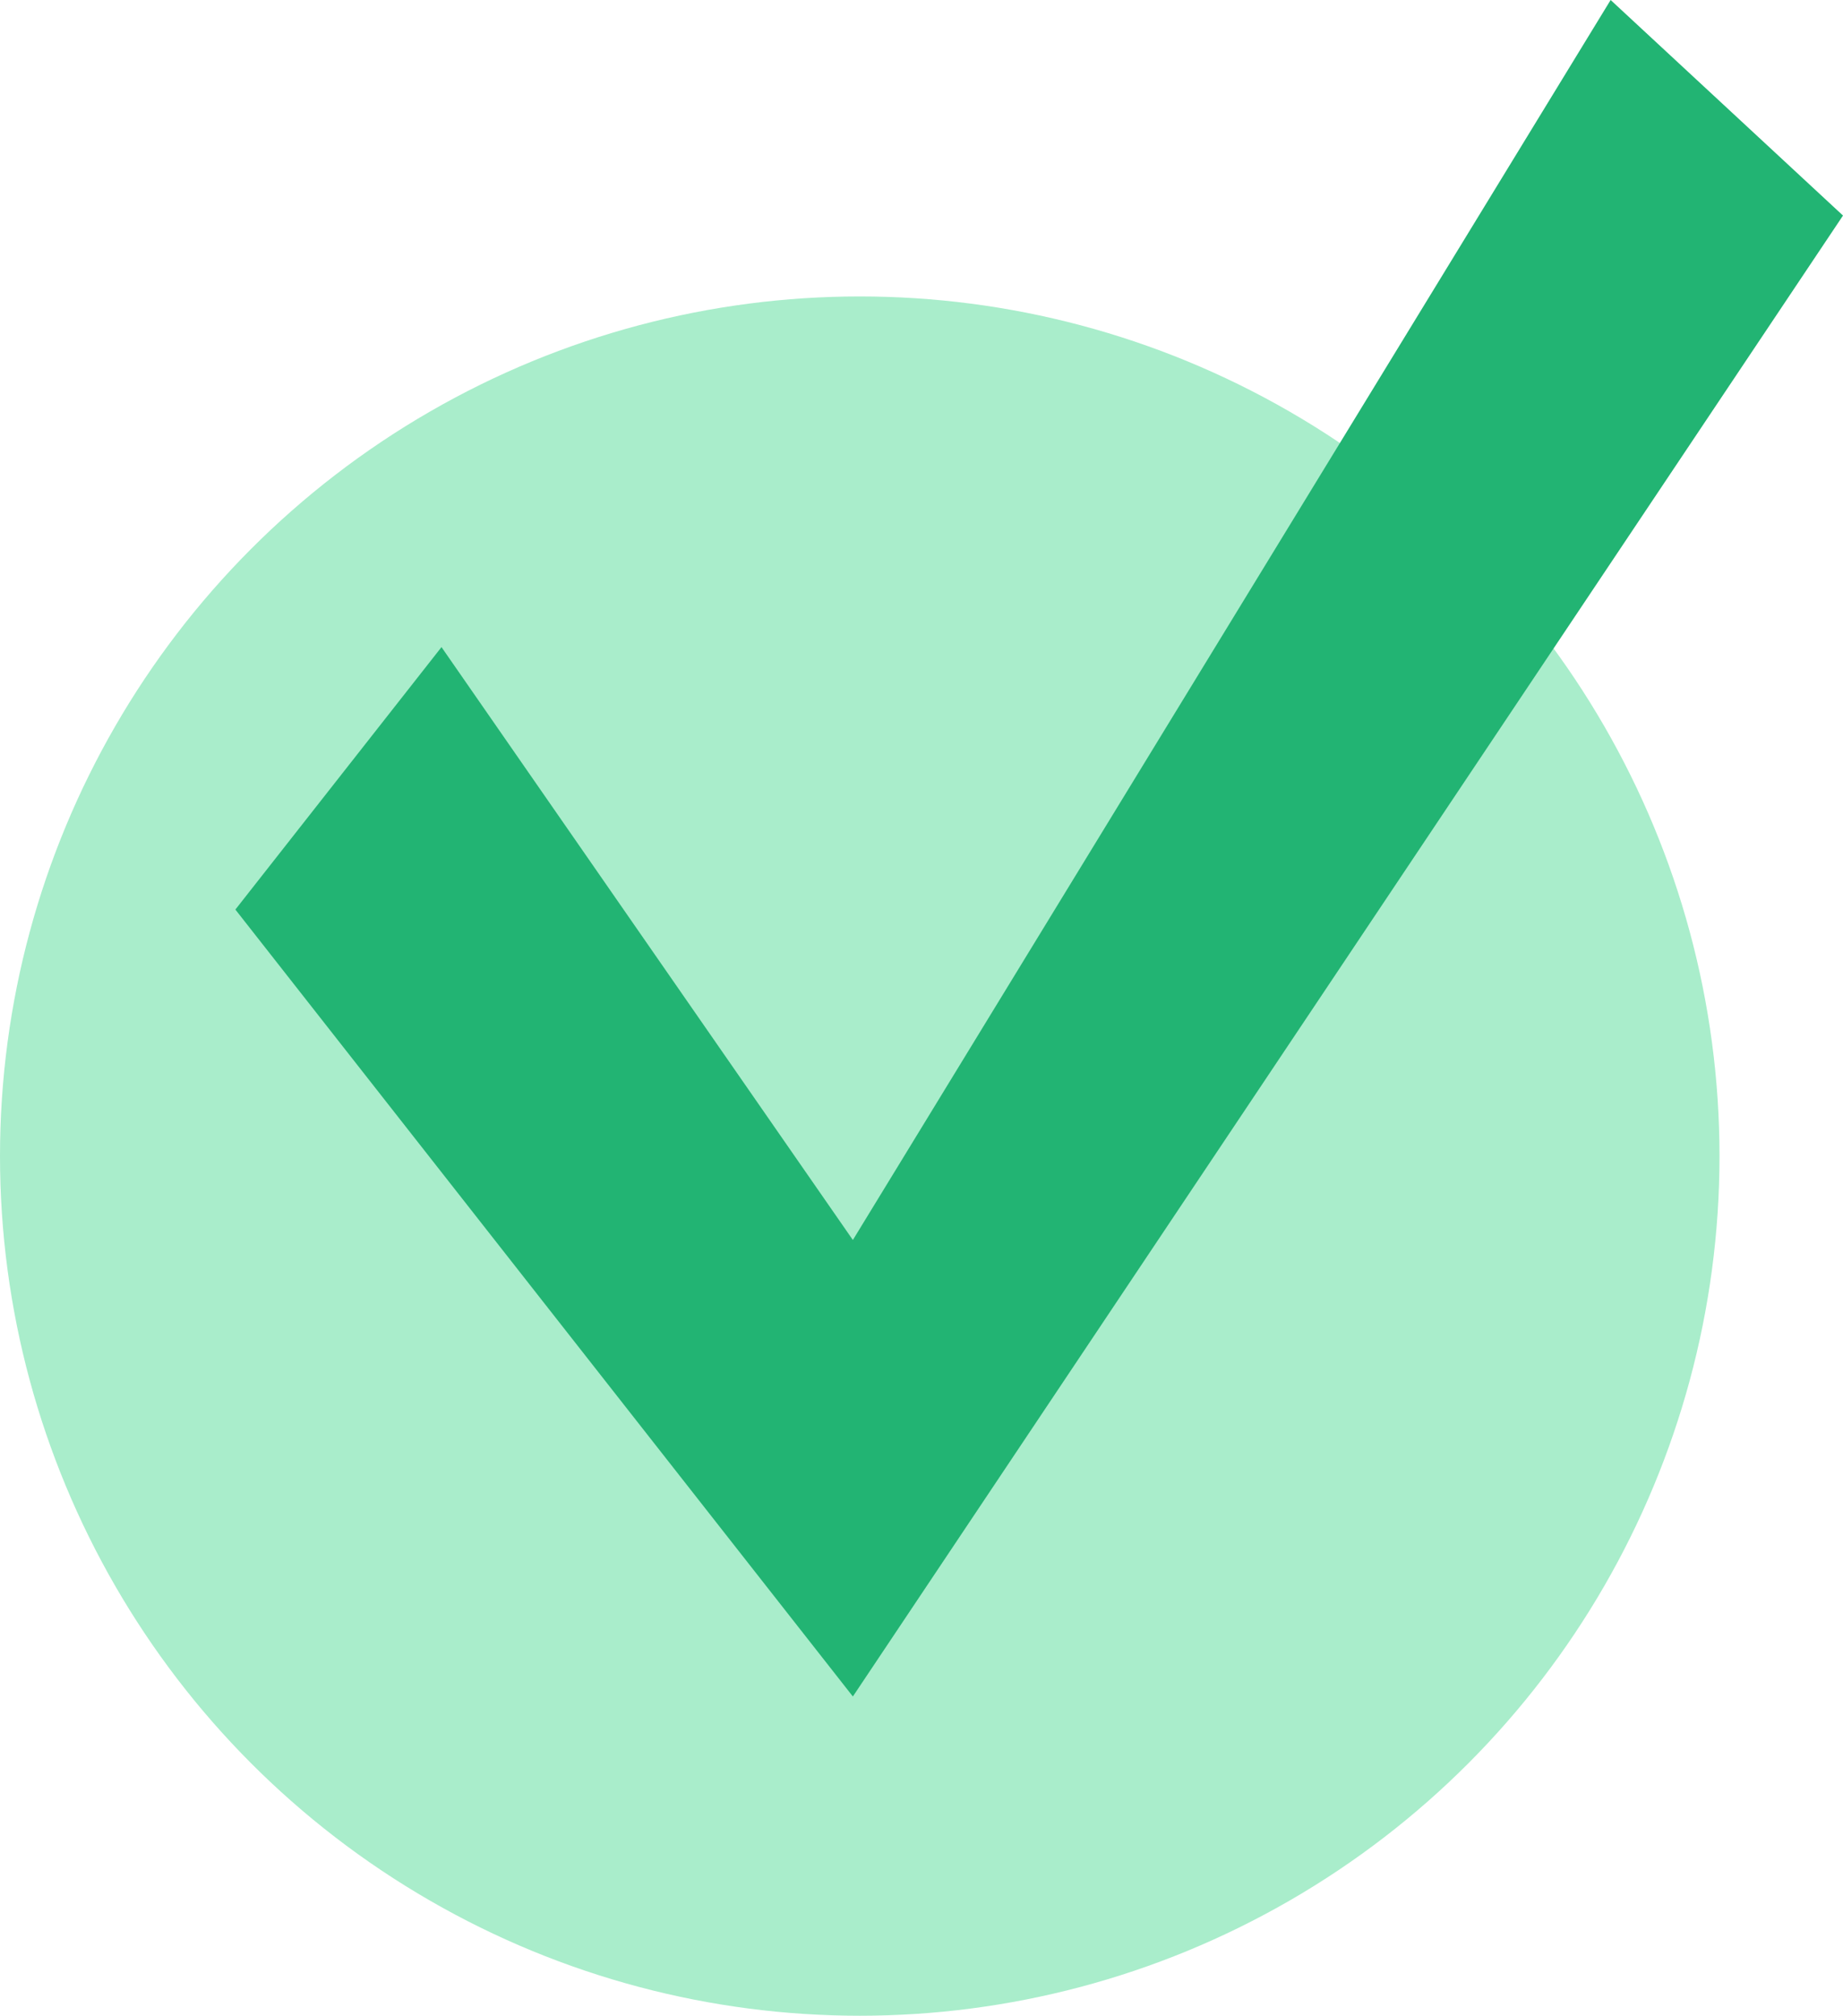 <svg xmlns="http://www.w3.org/2000/svg" viewBox="0 0 428.3 468.5"><circle cx="199.8" cy="268.7" r="199.8" fill="#A9EDCB"/><polygon points="198.2 288.2 374.3 0 428.3 50.1 198.2 394.3 54.7 211.4 102.6 150.4 " fill="#22B473"/></svg>